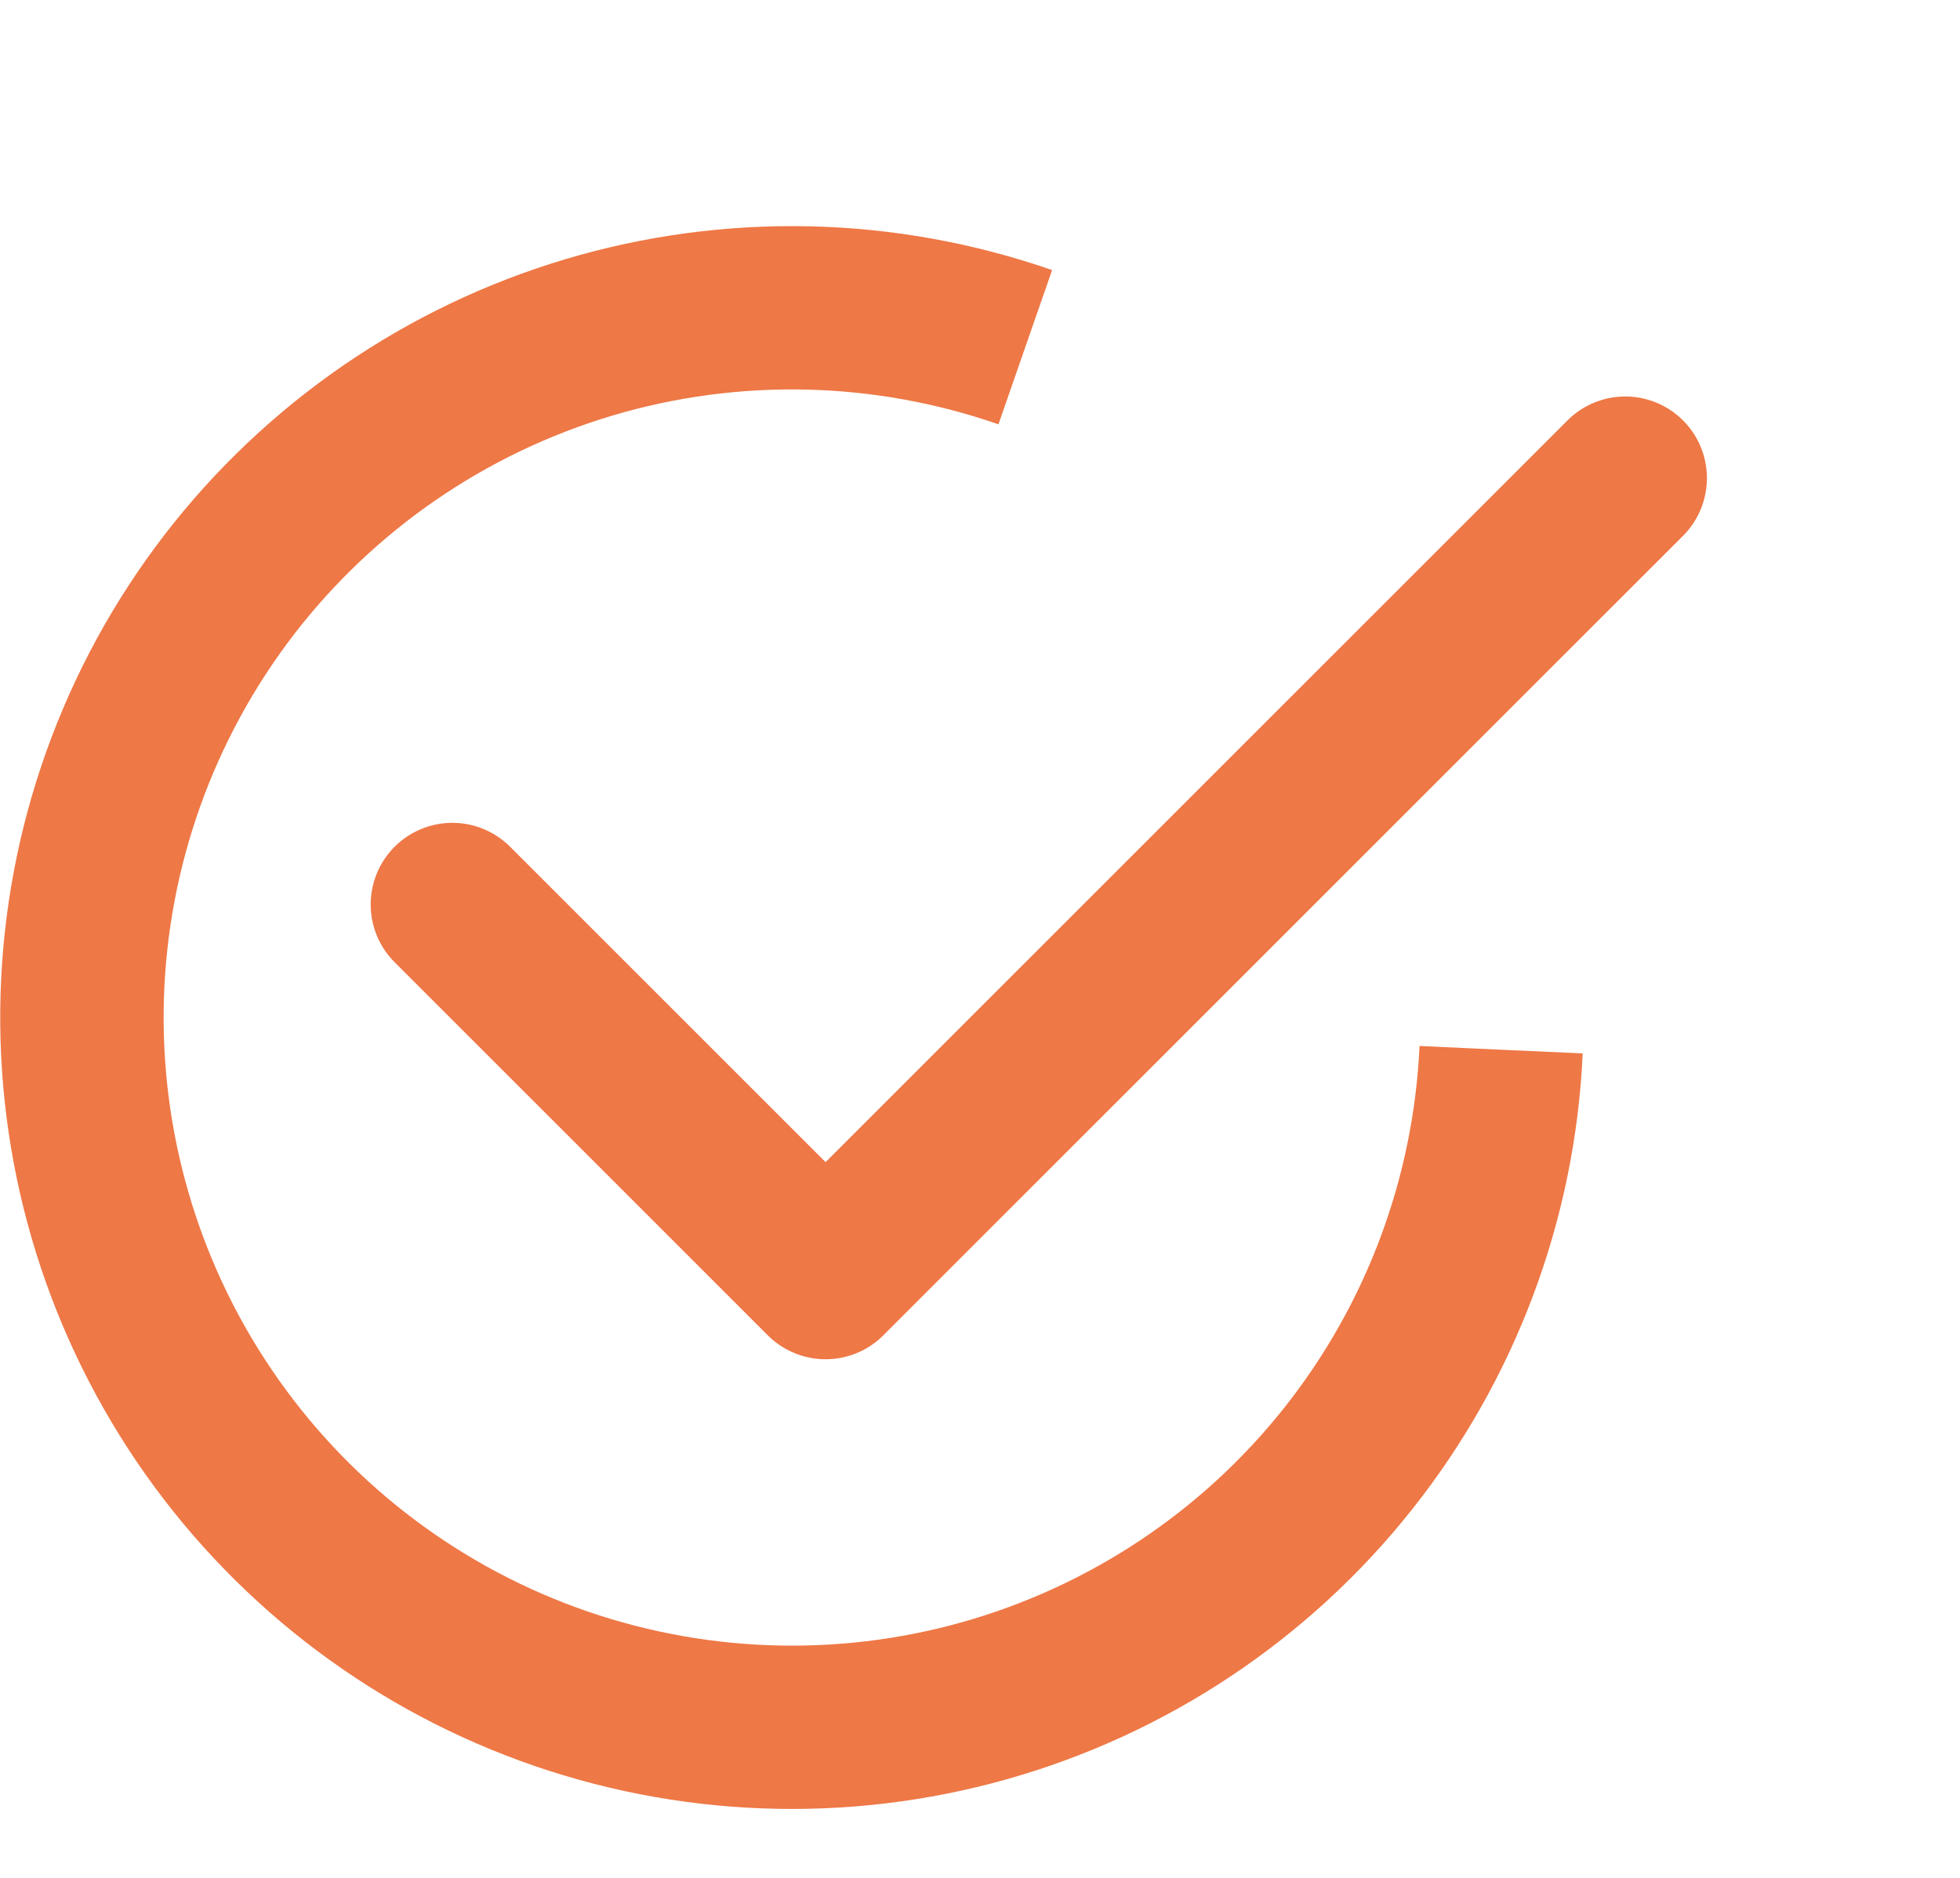 <svg width="24" height="23" viewBox="0 0 24 23" fill="none" xmlns="http://www.w3.org/2000/svg">
<path d="M5.539 11.078L10.109 15.648L19.901 5.856" stroke="#EE7846" stroke-width="2" stroke-linecap="round" stroke-linejoin="round"/>
<path d="M6.922 3.175C8.874 2.592 10.96 2.639 12.883 3.308L12.554 4.253L12.226 5.197C10.699 4.666 9.044 4.629 7.495 5.091C5.946 5.554 4.582 6.493 3.597 7.774C2.612 9.056 2.056 10.616 2.007 12.232C1.959 13.848 2.42 15.438 3.327 16.776C4.233 18.114 5.538 19.133 7.056 19.688C8.575 20.243 10.23 20.306 11.786 19.867C13.341 19.428 14.72 18.51 15.724 17.244C16.729 15.977 17.309 14.426 17.382 12.811L18.381 12.857L19.38 12.902C19.288 14.937 18.557 16.891 17.291 18.487C16.026 20.083 14.289 21.239 12.329 21.792C10.368 22.345 8.283 22.266 6.37 21.567C4.457 20.868 2.812 19.584 1.67 17.897C0.529 16.211 -0.054 14.207 0.007 12.172C0.068 10.136 0.77 8.17 2.011 6.555C3.252 4.941 4.971 3.757 6.922 3.175Z" fill="#EE7846"/>
</svg>
